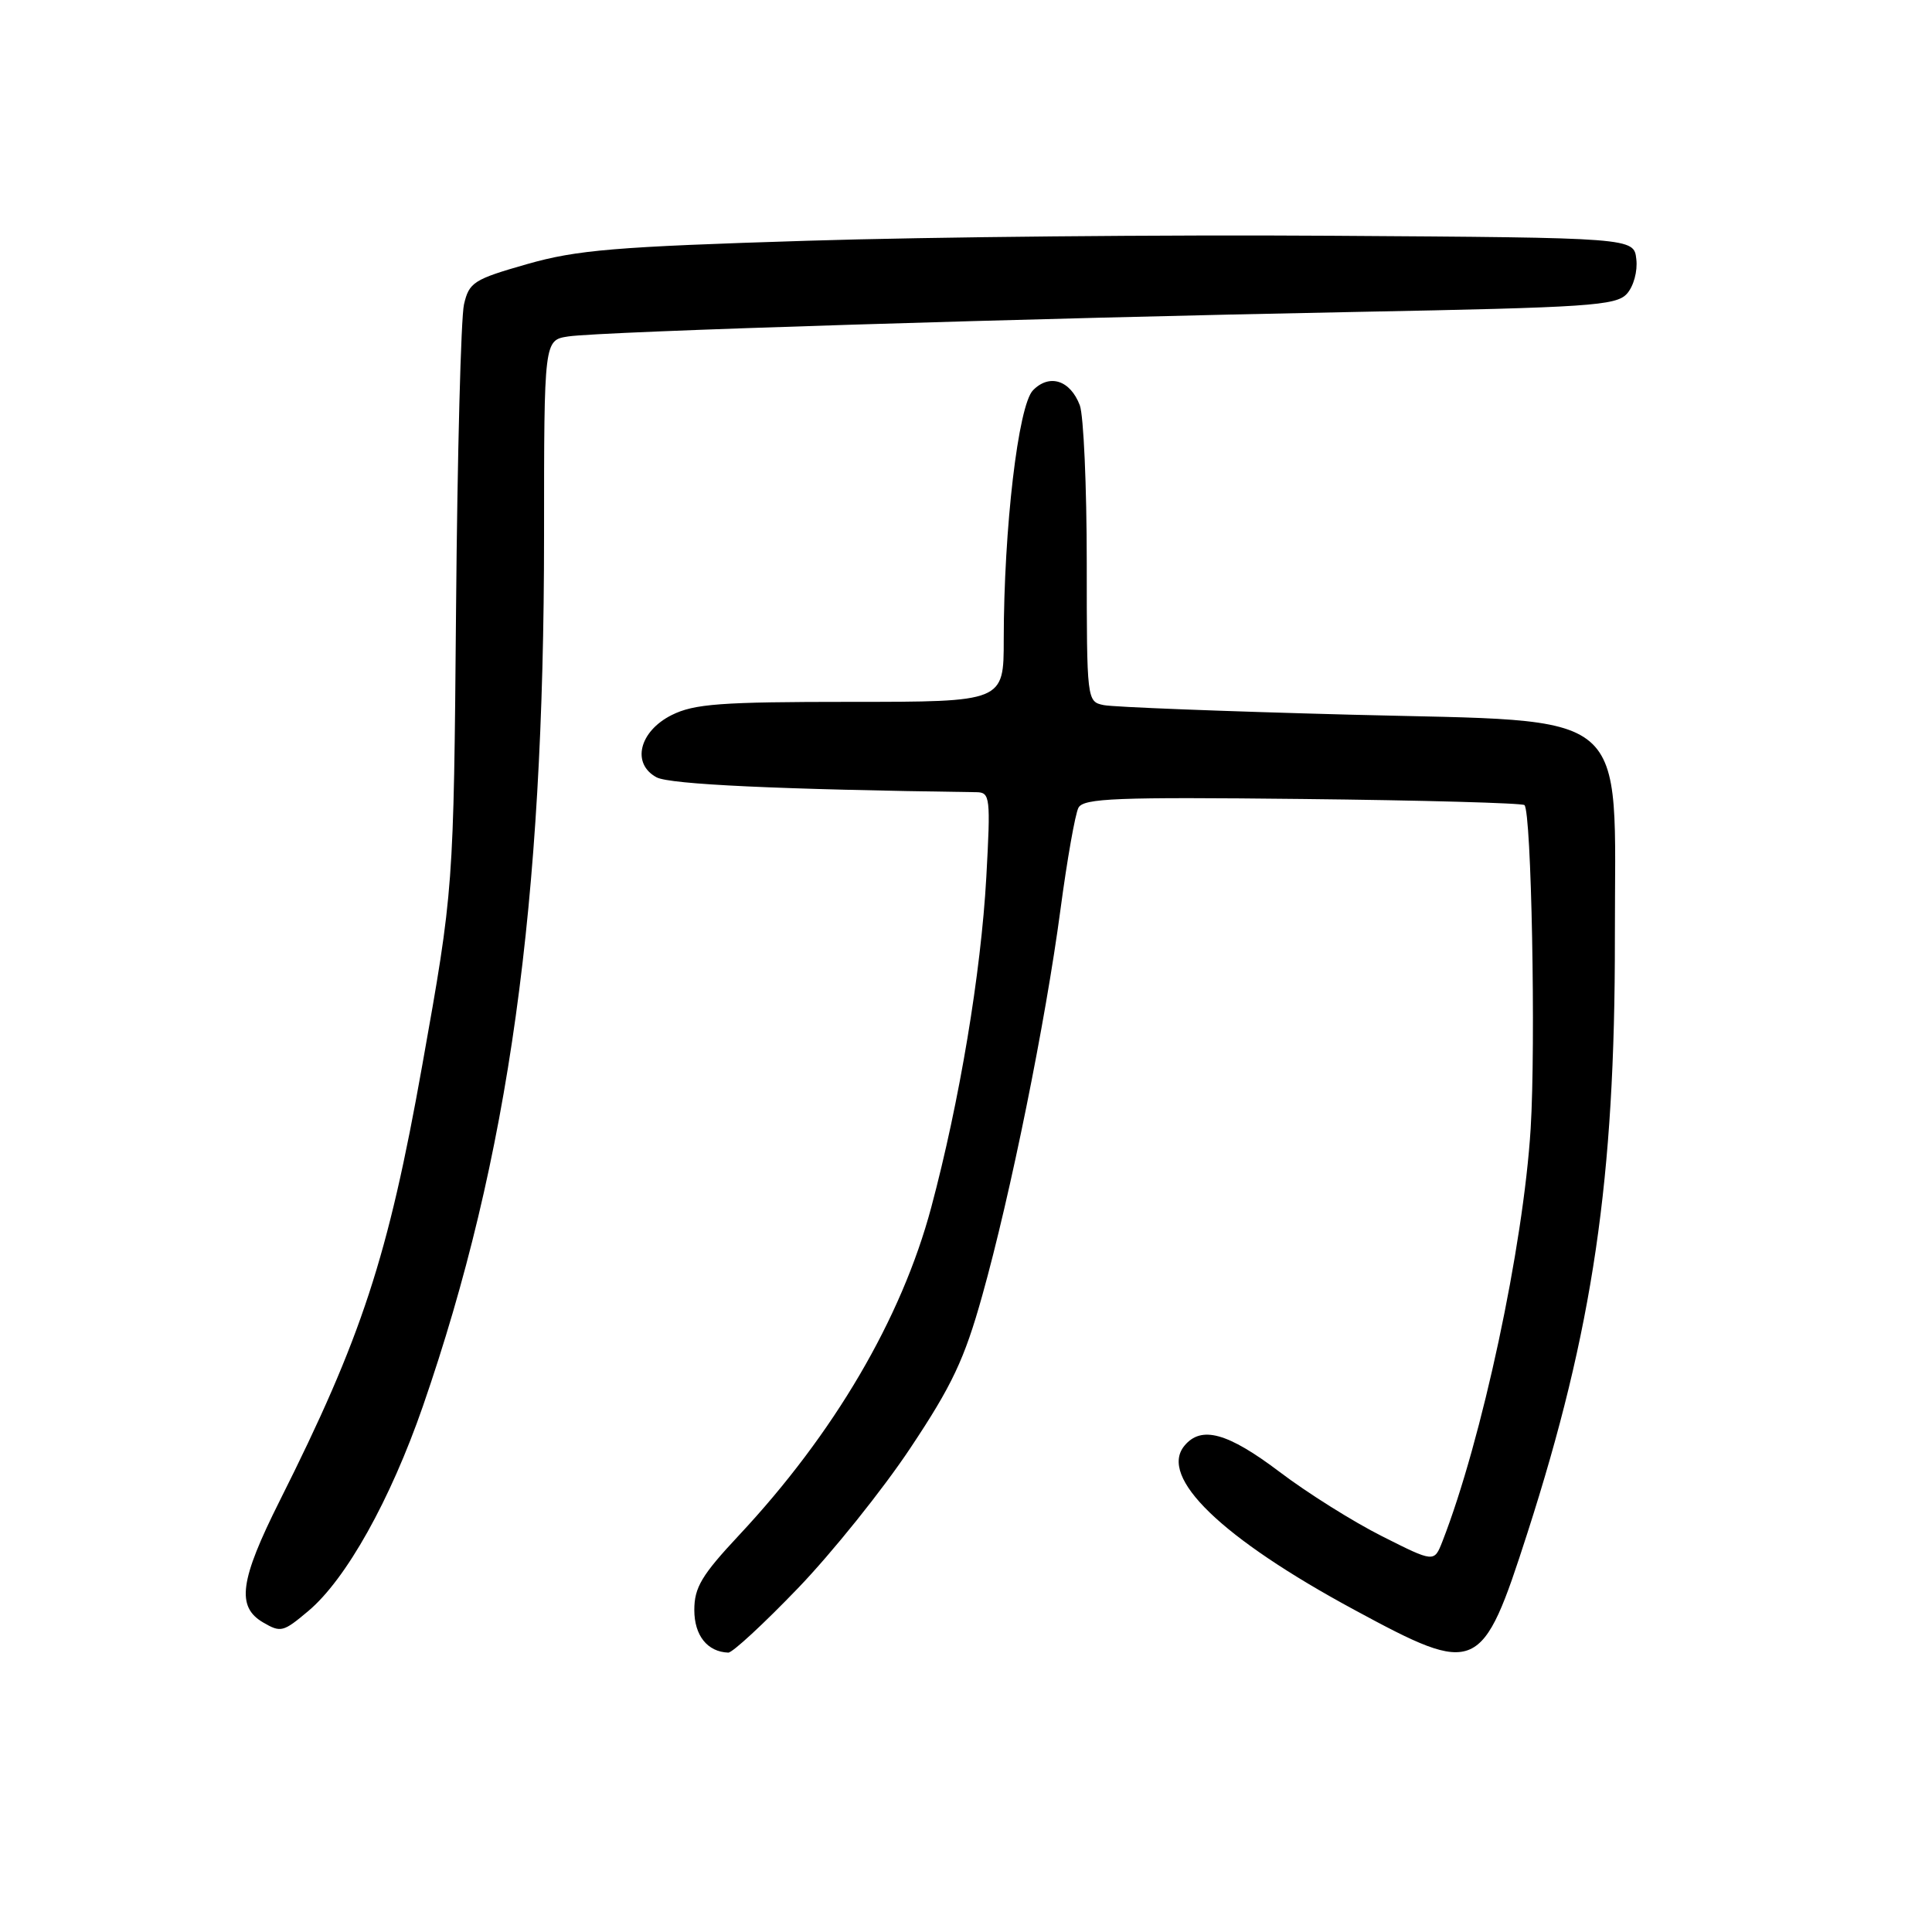 <?xml version="1.0" encoding="UTF-8" standalone="no"?>
<!DOCTYPE svg PUBLIC "-//W3C//DTD SVG 1.1//EN" "http://www.w3.org/Graphics/SVG/1.1/DTD/svg11.dtd" >
<svg xmlns="http://www.w3.org/2000/svg" xmlns:xlink="http://www.w3.org/1999/xlink" version="1.1" viewBox="0 0 256 256">
 <g >
 <path fill="currentColor"
d=" M 105.73 210.45 C 110.26 205.74 116.97 197.38 120.63 191.87 C 126.16 183.57 127.79 180.12 130.15 171.68 C 133.91 158.27 138.53 135.44 140.52 120.50 C 141.40 113.90 142.47 107.84 142.90 107.03 C 143.57 105.77 147.94 105.60 172.59 105.87 C 188.49 106.04 201.72 106.41 202.00 106.68 C 202.92 107.58 203.51 138.37 202.82 149.55 C 201.85 165.18 196.36 190.85 191.12 204.27 C 190.03 207.04 190.03 207.04 183.13 203.56 C 179.33 201.65 173.22 197.82 169.56 195.04 C 162.67 189.83 159.18 188.87 156.95 191.56 C 153.49 195.72 161.85 203.80 179.47 213.32 C 195.75 222.12 196.36 221.85 202.39 203.13 C 211.07 176.16 214.01 156.19 213.98 124.29 C 213.96 93.31 216.78 95.69 178.97 94.70 C 162.21 94.26 147.49 93.69 146.25 93.43 C 144.02 92.97 144.00 92.84 144.00 74.55 C 144.00 64.42 143.58 55.04 143.08 53.70 C 141.81 50.37 139.06 49.49 136.88 51.71 C 134.92 53.71 133.01 70.00 133.00 84.75 C 133.00 93.00 133.00 93.00 112.75 93.00 C 95.47 93.00 91.99 93.26 89.00 94.75 C 84.69 96.91 83.65 101.20 87.00 103.00 C 88.76 103.94 103.15 104.61 129.40 104.97 C 131.20 105.00 131.27 105.65 130.69 116.25 C 129.98 128.95 127.15 145.93 123.39 160.00 C 119.45 174.73 110.51 189.97 97.90 203.45 C 92.98 208.71 92.00 210.35 92.00 213.33 C 92.00 216.71 93.73 218.88 96.50 218.98 C 97.05 219.00 101.20 215.16 105.73 210.45 Z  M 40.85 213.47 C 45.87 209.25 51.72 198.77 56.04 186.32 C 67.44 153.36 72.09 119.92 72.09 70.89 C 72.09 45.07 72.09 45.07 75.30 44.58 C 79.53 43.93 136.78 42.15 179.74 41.33 C 210.58 40.74 214.14 40.50 215.57 38.93 C 216.46 37.94 217.01 35.94 216.82 34.34 C 216.50 31.50 216.50 31.50 176.50 31.24 C 154.50 31.09 123.22 31.39 107.00 31.90 C 81.51 32.69 76.46 33.11 69.86 34.99 C 62.76 37.02 62.16 37.40 61.48 40.34 C 61.08 42.08 60.60 60.22 60.43 80.66 C 60.11 117.83 60.11 117.83 55.95 141.16 C 51.42 166.59 47.94 177.19 37.05 198.89 C 31.77 209.42 31.30 212.90 34.86 214.98 C 37.21 216.35 37.52 216.27 40.85 213.47 Z "/>
</g>
</svg>